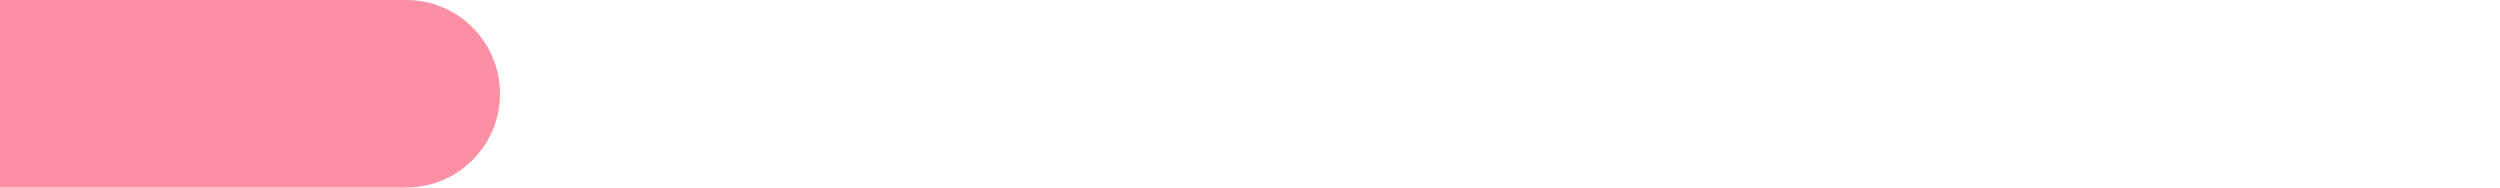 <svg width="200" height="15" viewBox="0 0 200 15" fill="none" xmlns="http://www.w3.org/2000/svg">
<rect width="200" height="15" fill="white"/>
<path d="M0 0H32.5C36.642 0 40 3.358 40 7.5V7.5C40 11.642 36.642 15 32.5 15H0V0Z" fill="#FD8FA4"/>
</svg>
